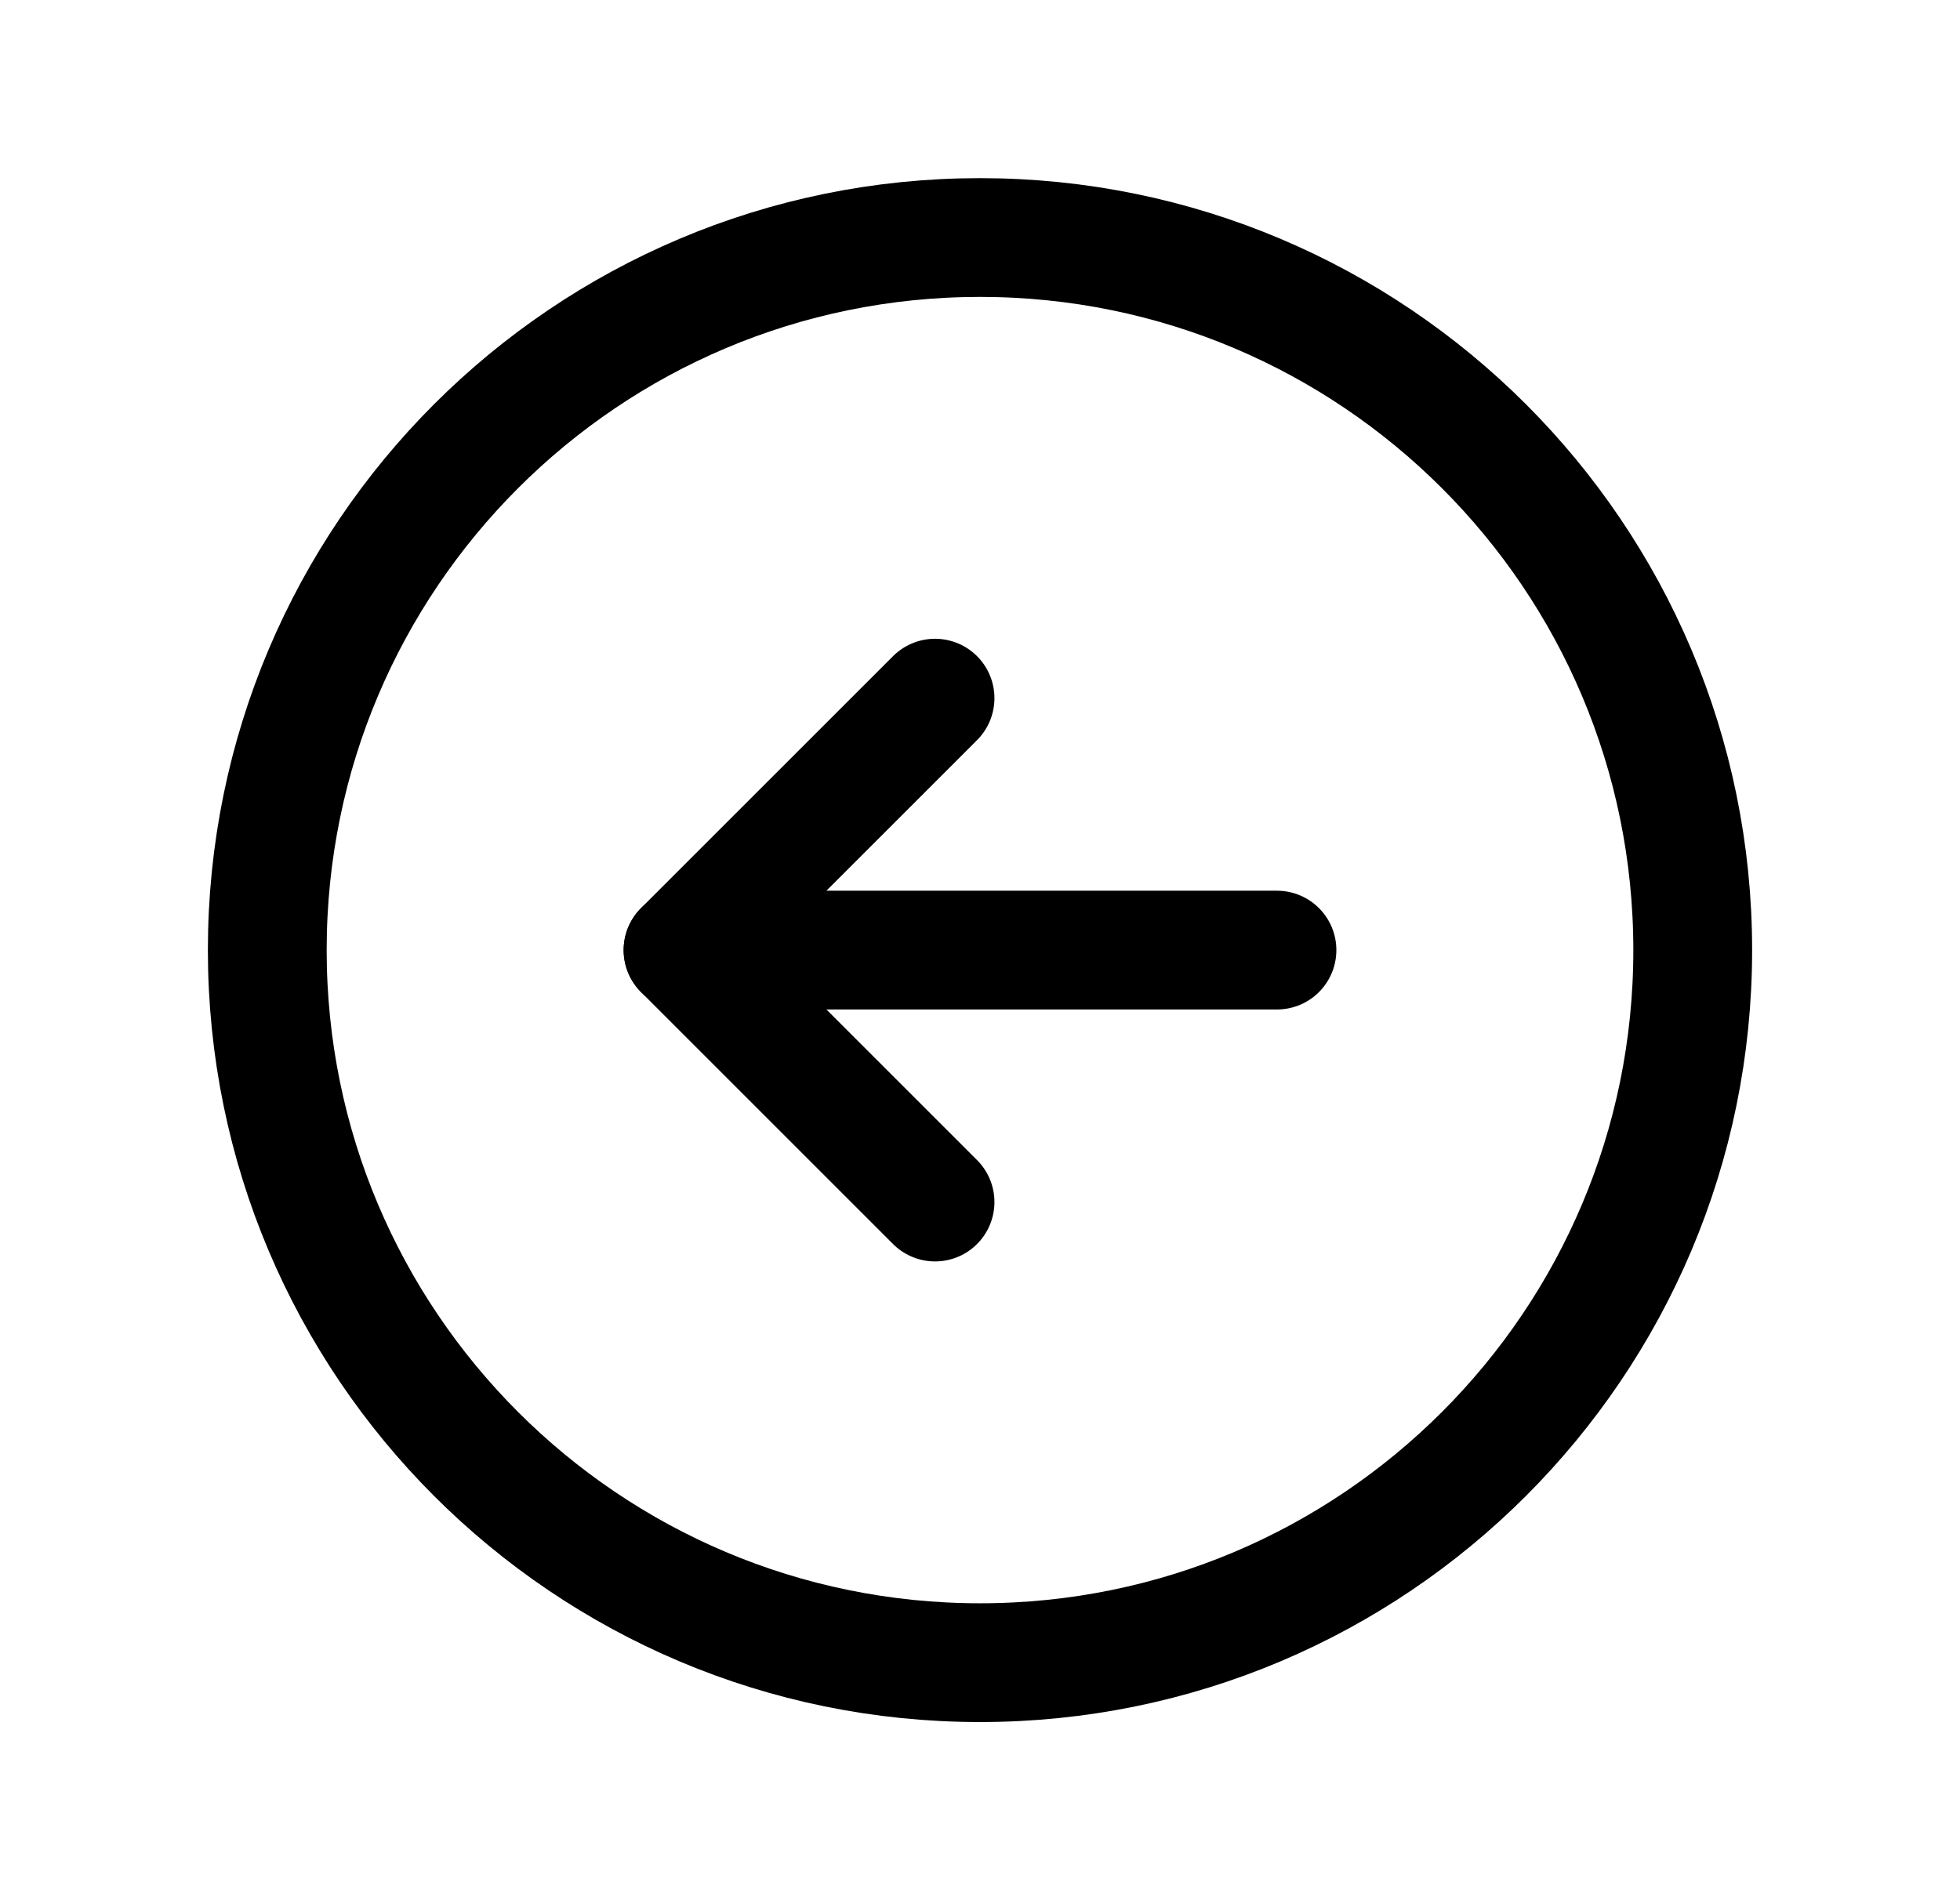 <svg width="33" height="32" viewBox="0 0 33 32" fill="none" xmlns="http://www.w3.org/2000/svg">
					<path d="M16.5 28C23.127 28 28.5 22.627 28.5 16C28.5 9.373 23.127 4 16.5 4C9.873 4 4.5 9.373 4.5 16C4.5 22.627 9.873 28 16.5 28Z" stroke="black" stroke-width="2" stroke-miterlimit="10"/>
					<path d="M15.743 20.243L11.5 16L15.743 11.757" stroke="black" stroke-width="2" stroke-linecap="round" stroke-linejoin="round"/>
					<path d="M11.5 16H21.5" stroke="black" stroke-width="2" stroke-linecap="round" stroke-linejoin="round"/>
				</svg>